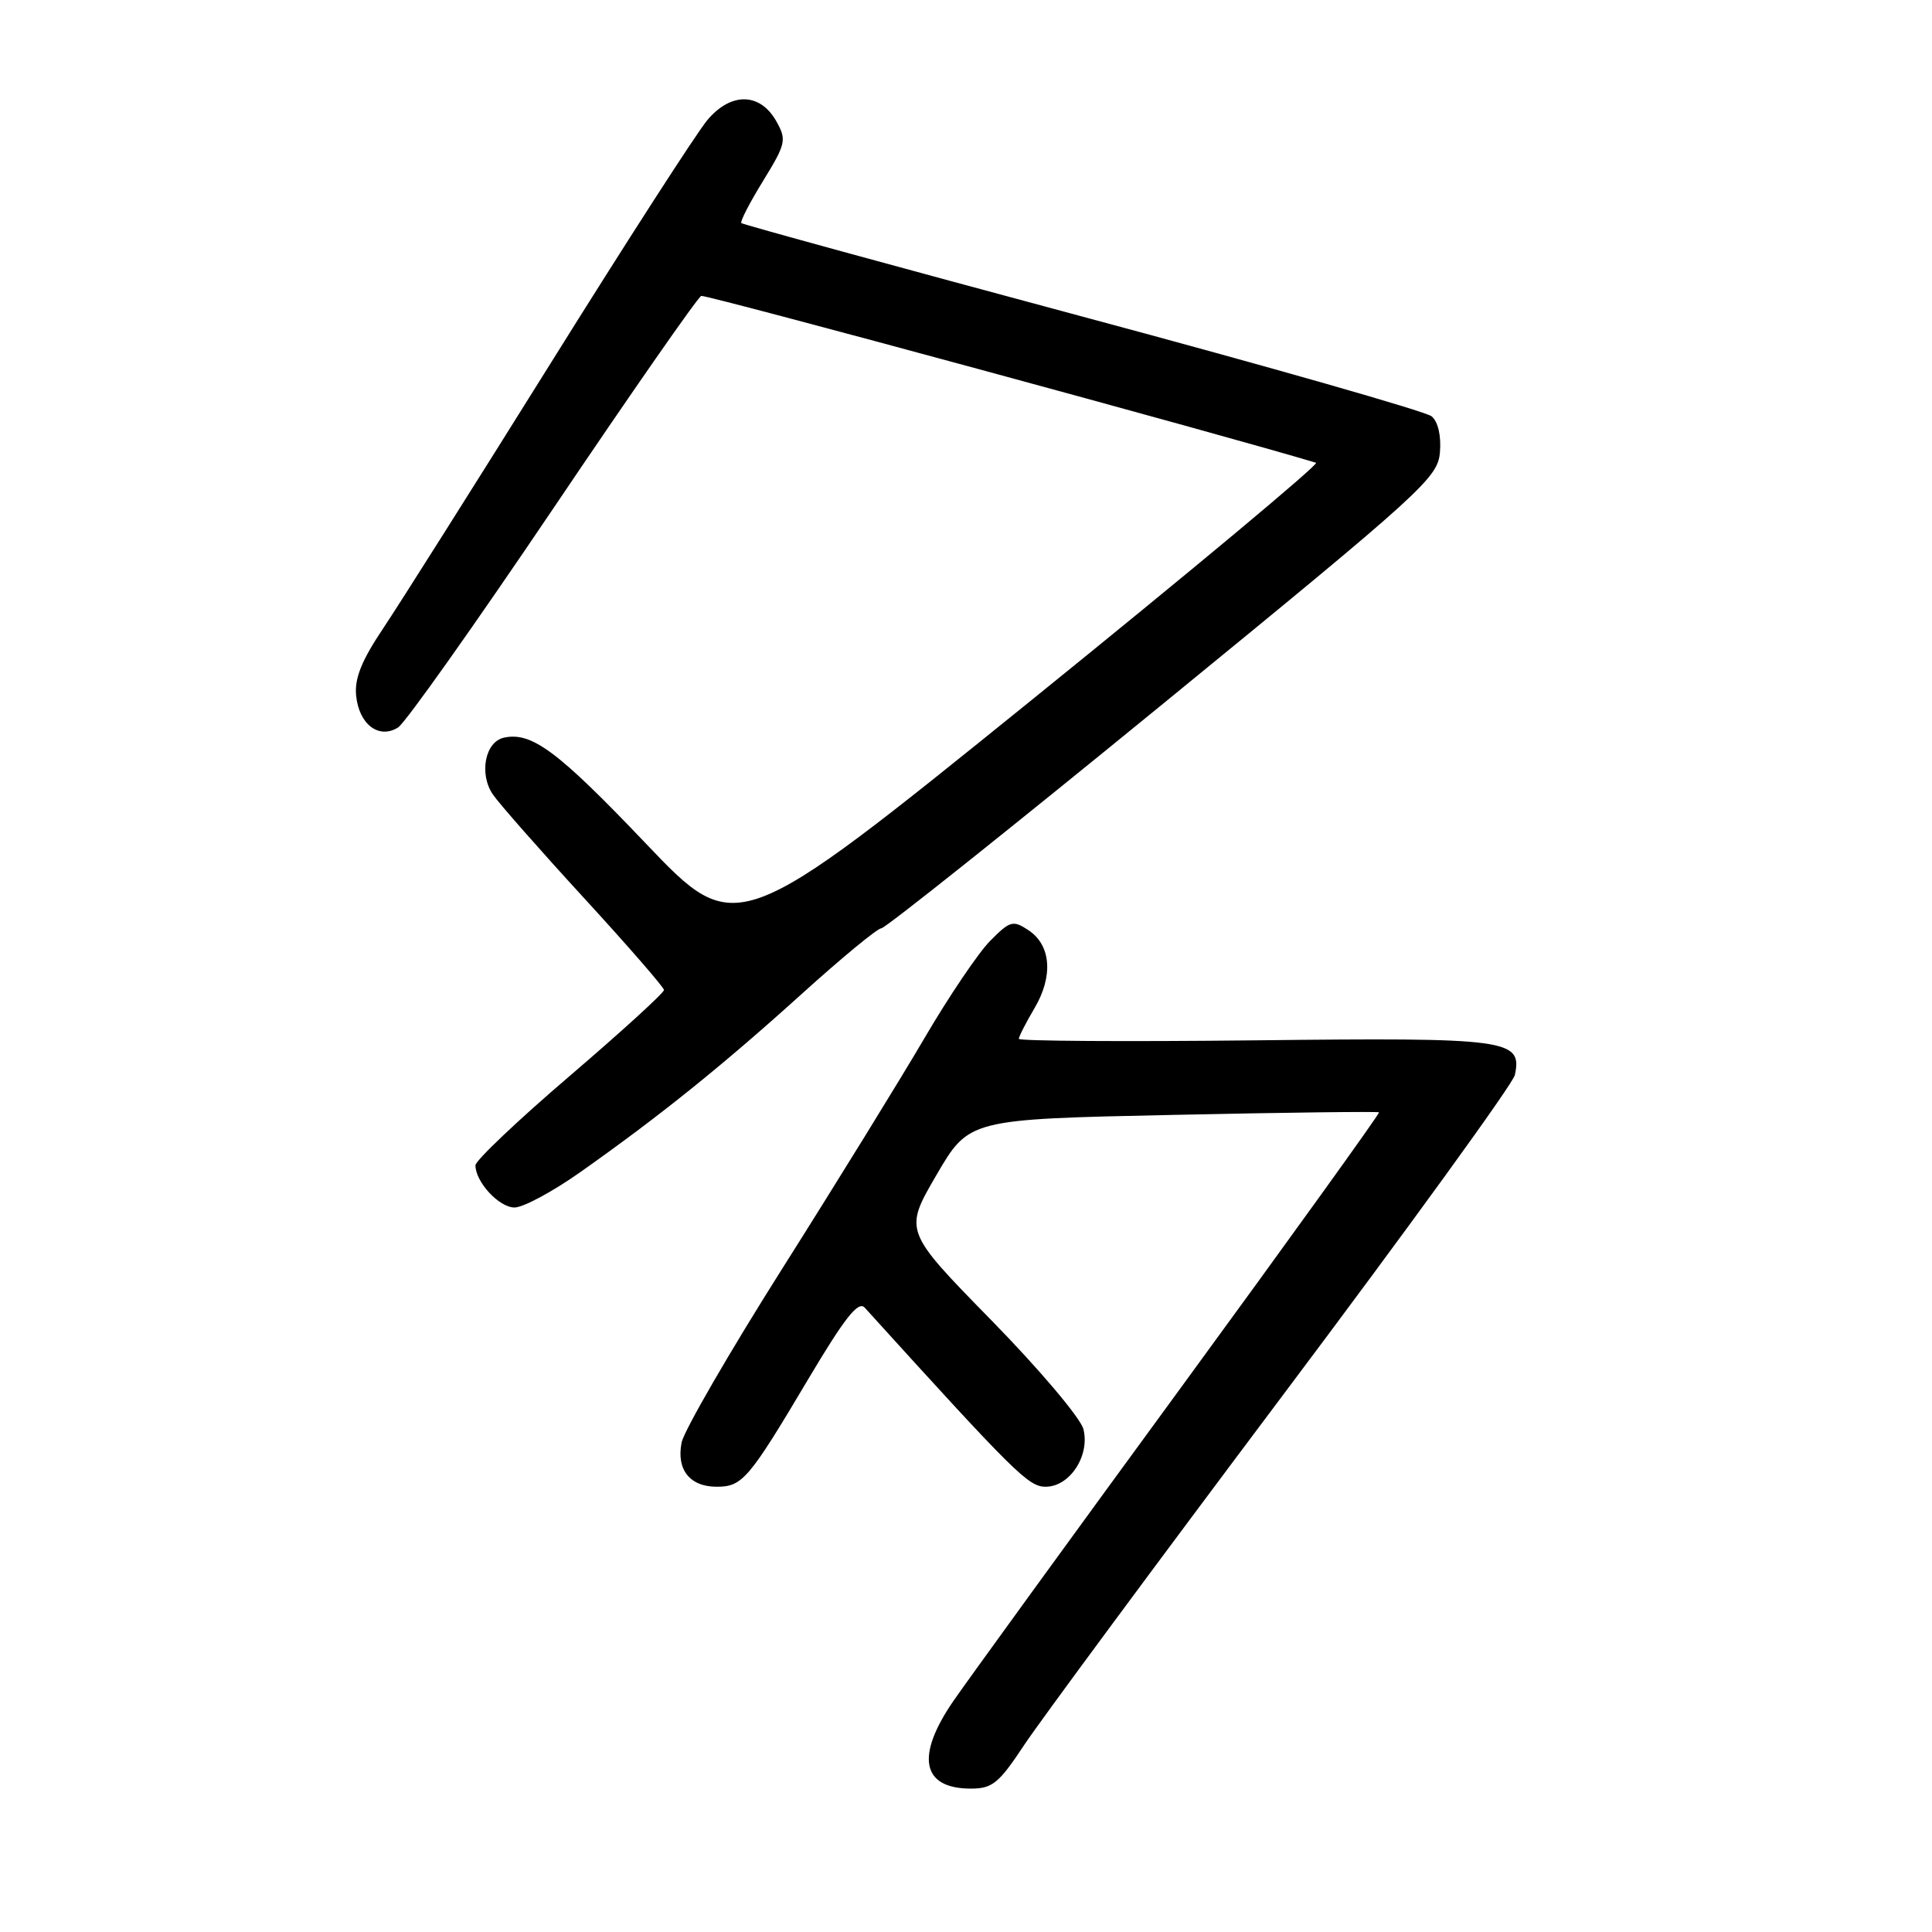 <?xml version="1.0" encoding="UTF-8" standalone="no"?>
<!DOCTYPE svg PUBLIC "-//W3C//DTD SVG 1.1//EN" "http://www.w3.org/Graphics/SVG/1.1/DTD/svg11.dtd" >
<svg xmlns="http://www.w3.org/2000/svg" xmlns:xlink="http://www.w3.org/1999/xlink" version="1.1" viewBox="0 0 256 256">
 <g >
 <path fill="currentColor"
d=" M 135.69 231.25 C 137.78 228.09 153.17 207.28 169.89 185.00 C 186.62 162.72 200.50 143.57 200.73 142.44 C 201.72 137.71 199.97 137.47 166.34 137.85 C 149.10 138.04 135.00 137.95 135.00 137.65 C 135.00 137.36 135.93 135.53 137.07 133.60 C 139.59 129.34 139.27 125.24 136.28 123.26 C 134.22 121.90 133.84 122.01 131.22 124.65 C 129.66 126.22 125.75 132.00 122.53 137.50 C 119.31 143.00 110.88 156.67 103.79 167.88 C 96.70 179.09 90.64 189.56 90.32 191.13 C 89.60 194.73 91.40 197.00 94.97 197.00 C 98.37 197.00 99.22 196.00 107.08 182.77 C 111.95 174.58 113.73 172.33 114.58 173.27 C 134.52 195.26 136.28 197.00 138.55 197.00 C 141.75 197.00 144.44 192.90 143.56 189.37 C 143.19 187.91 137.71 181.42 131.33 174.91 C 119.77 163.10 119.77 163.10 124.08 155.70 C 128.40 148.30 128.40 148.30 155.44 147.73 C 170.32 147.41 182.60 147.26 182.73 147.39 C 182.86 147.52 170.98 164.03 156.33 184.07 C 141.68 204.10 128.19 222.69 126.35 225.36 C 121.28 232.72 122.13 237.00 128.65 237.00 C 131.49 237.00 132.36 236.29 135.69 231.25 Z  M 76.87 155.33 C 87.35 147.94 95.75 141.18 106.18 131.75 C 111.50 126.94 116.27 123.00 116.79 123.00 C 117.30 123.00 134.10 109.61 154.11 93.25 C 188.65 65.01 190.52 63.32 190.80 59.91 C 190.98 57.73 190.55 55.87 189.69 55.16 C 188.92 54.52 168.10 48.57 143.43 41.95 C 118.76 35.32 98.42 29.75 98.23 29.56 C 98.04 29.37 99.34 26.85 101.12 23.96 C 104.13 19.06 104.25 18.54 102.89 16.11 C 100.74 12.25 96.87 12.17 93.73 15.91 C 92.33 17.57 82.96 32.11 72.91 48.22 C 62.86 64.32 52.89 80.10 50.76 83.28 C 47.91 87.53 46.96 89.90 47.19 92.18 C 47.57 95.99 50.21 97.99 52.75 96.39 C 53.71 95.78 62.95 82.73 73.30 67.39 C 83.64 52.05 92.47 39.37 92.92 39.21 C 93.51 39.00 163.02 57.87 174.38 61.32 C 174.86 61.46 157.78 75.71 136.42 92.98 C 97.58 124.37 97.58 124.37 85.54 111.73 C 73.88 99.49 70.43 96.93 66.75 97.75 C 64.27 98.31 63.46 102.54 65.30 105.26 C 66.14 106.49 71.58 112.67 77.39 119.00 C 83.20 125.33 87.96 130.81 87.98 131.18 C 87.99 131.55 82.38 136.67 75.50 142.56 C 68.62 148.44 63.00 153.78 63.00 154.41 C 63.00 156.62 66.13 160.00 68.18 160.00 C 69.32 160.00 73.23 157.90 76.87 155.33 Z "/>
</g>
</svg>